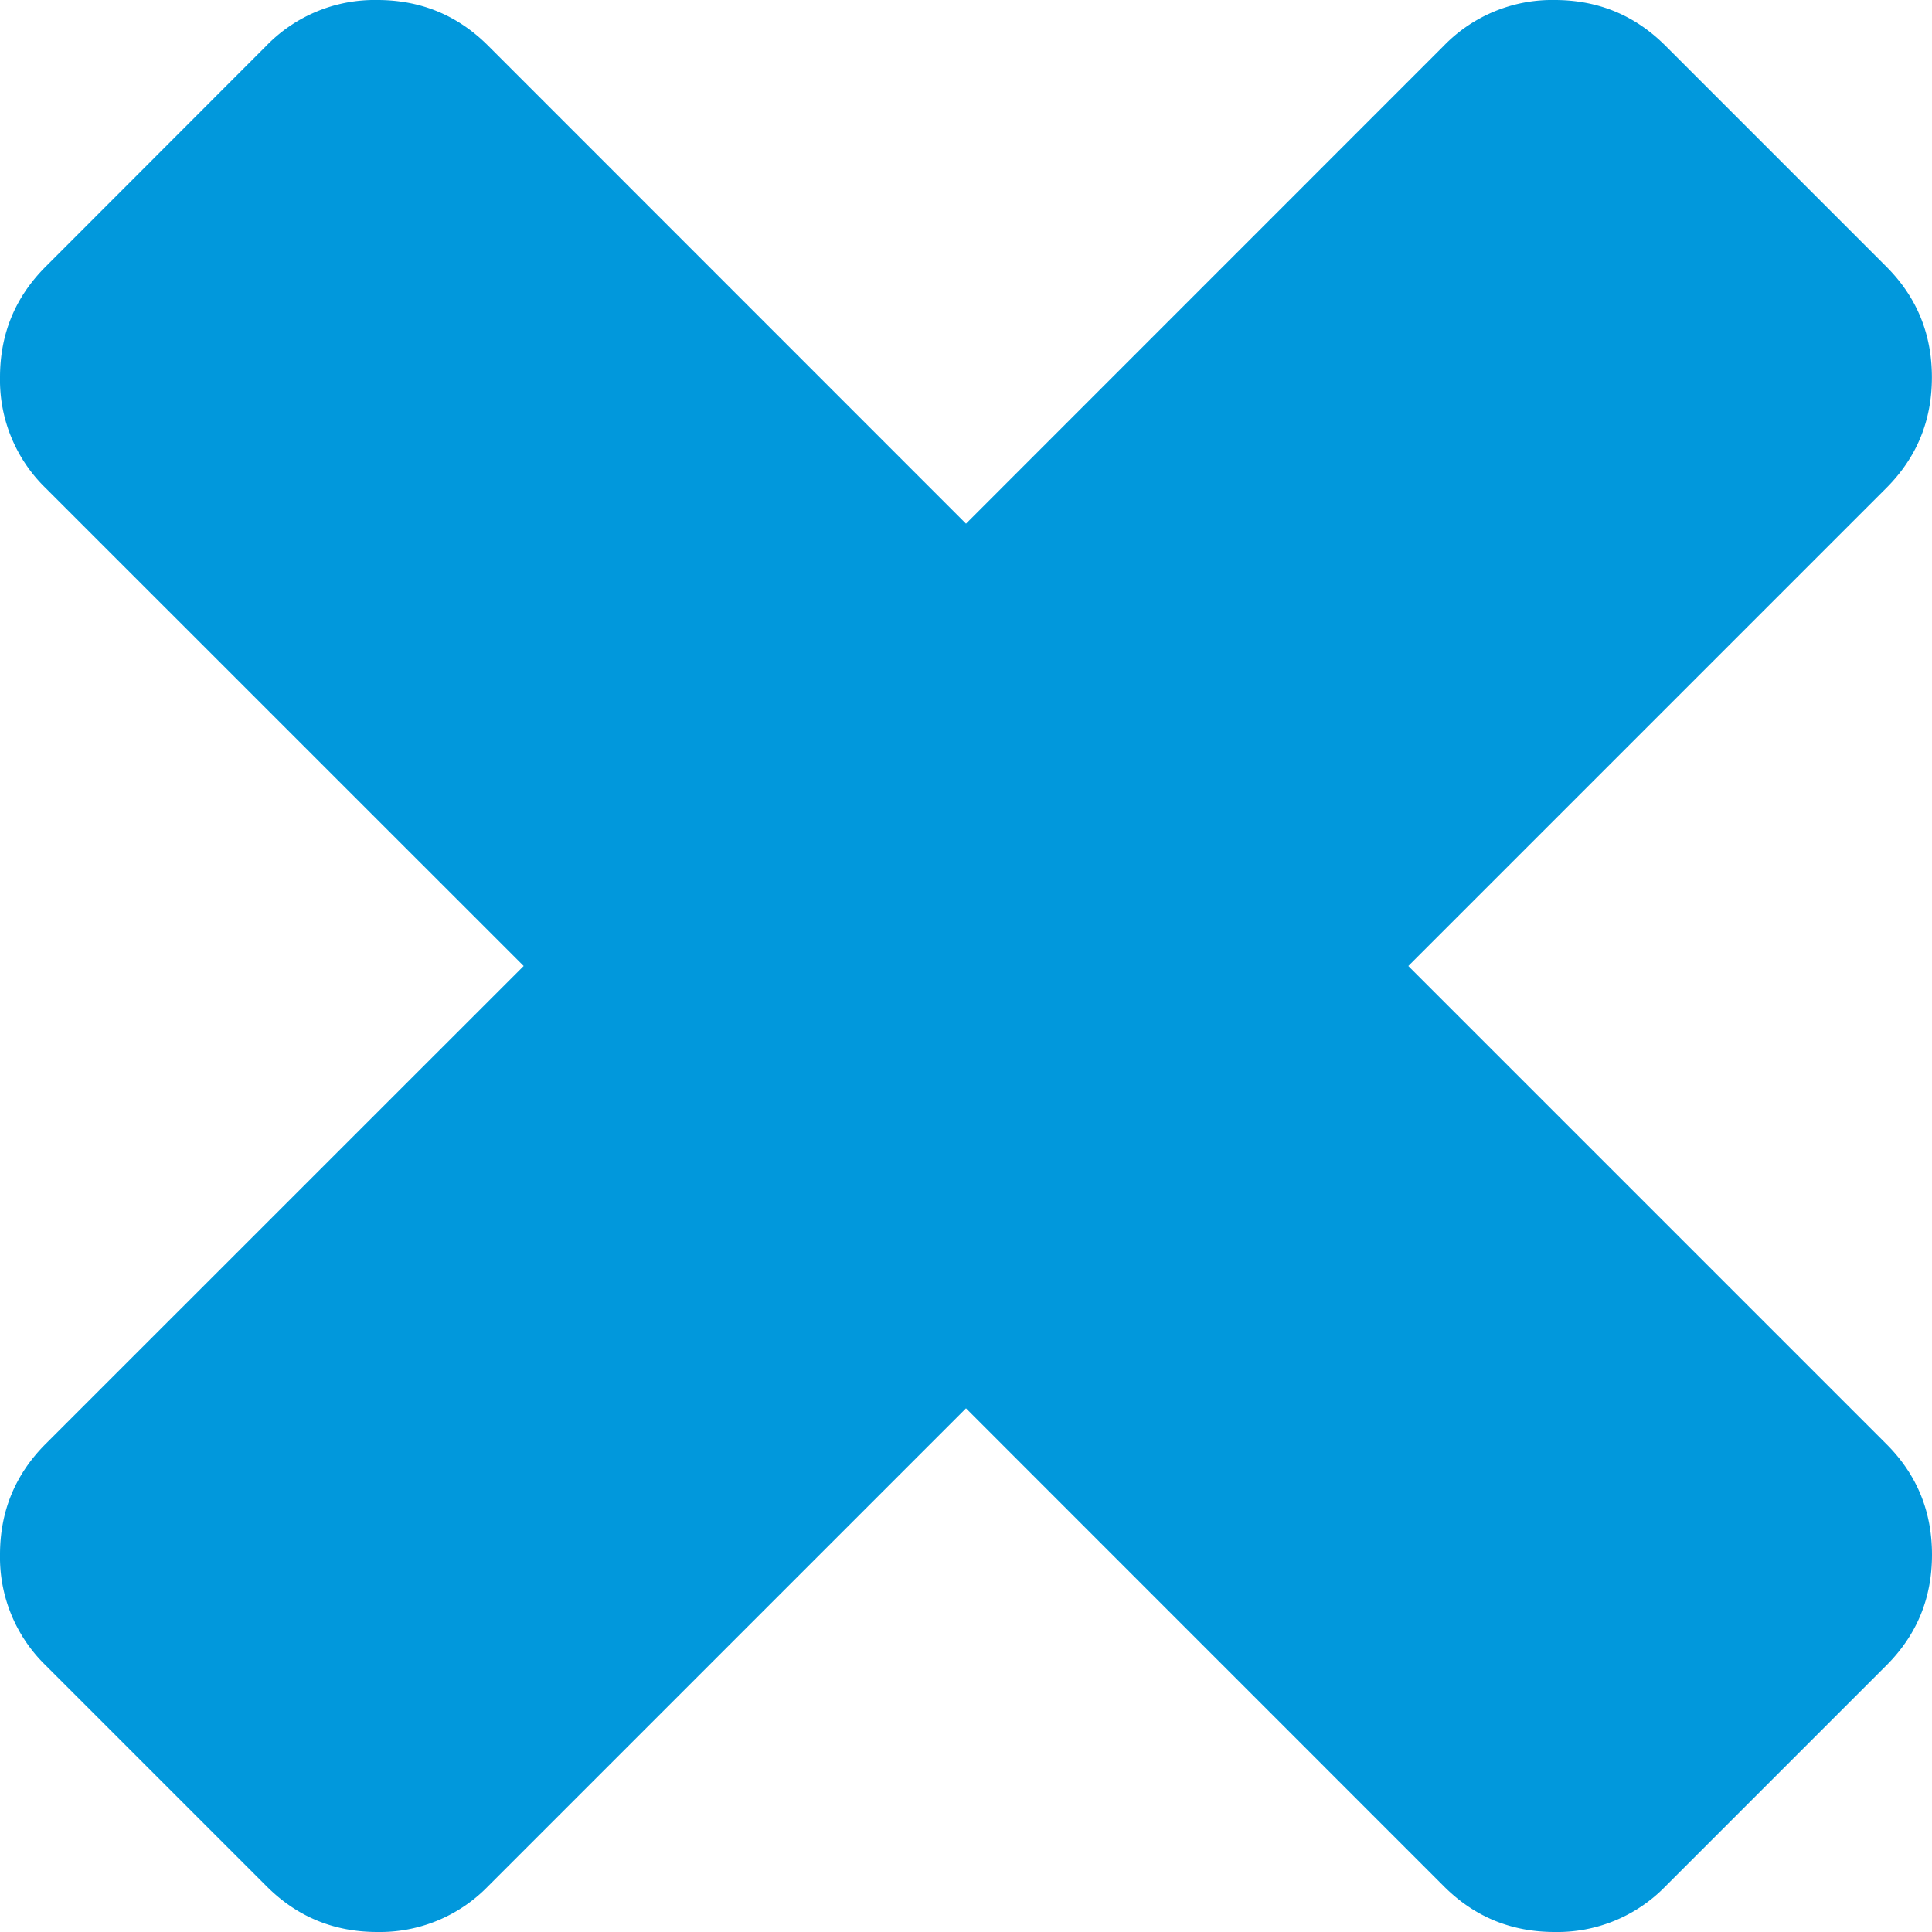 <svg xmlns="http://www.w3.org/2000/svg" width="20" height="20" viewBox="0 0 20 20">
    <path fill="#0198DC" fill-rule="evenodd" d="M19.529 14.95c.314.314.471.695.471 1.144 0 .45-.157.83-.471 1.145l-2.29 2.29a1.559 1.559 0 0 1-1.145.471c-.449 0-.83-.157-1.145-.471L10 14.579l-4.95 4.95A1.559 1.559 0 0 1 3.907 20c-.45 0-.83-.157-1.145-.471l-2.29-2.29A1.559 1.559 0 0 1 0 16.094c0-.449.157-.83.471-1.145L5.421 10 .47 5.05A1.559 1.559 0 0 1 0 3.907c0-.45.157-.83.471-1.145L2.761.47A1.559 1.559 0 0 1 3.906 0c.449 0 .83.157 1.145.471L10 5.421 14.95.47A1.559 1.559 0 0 1 16.093 0c.45 0 .83.157 1.145.471l2.29 2.29c.314.314.471.696.471 1.145 0 .449-.157.83-.471 1.145L14.579 10l4.95 4.95z"/>
</svg>
